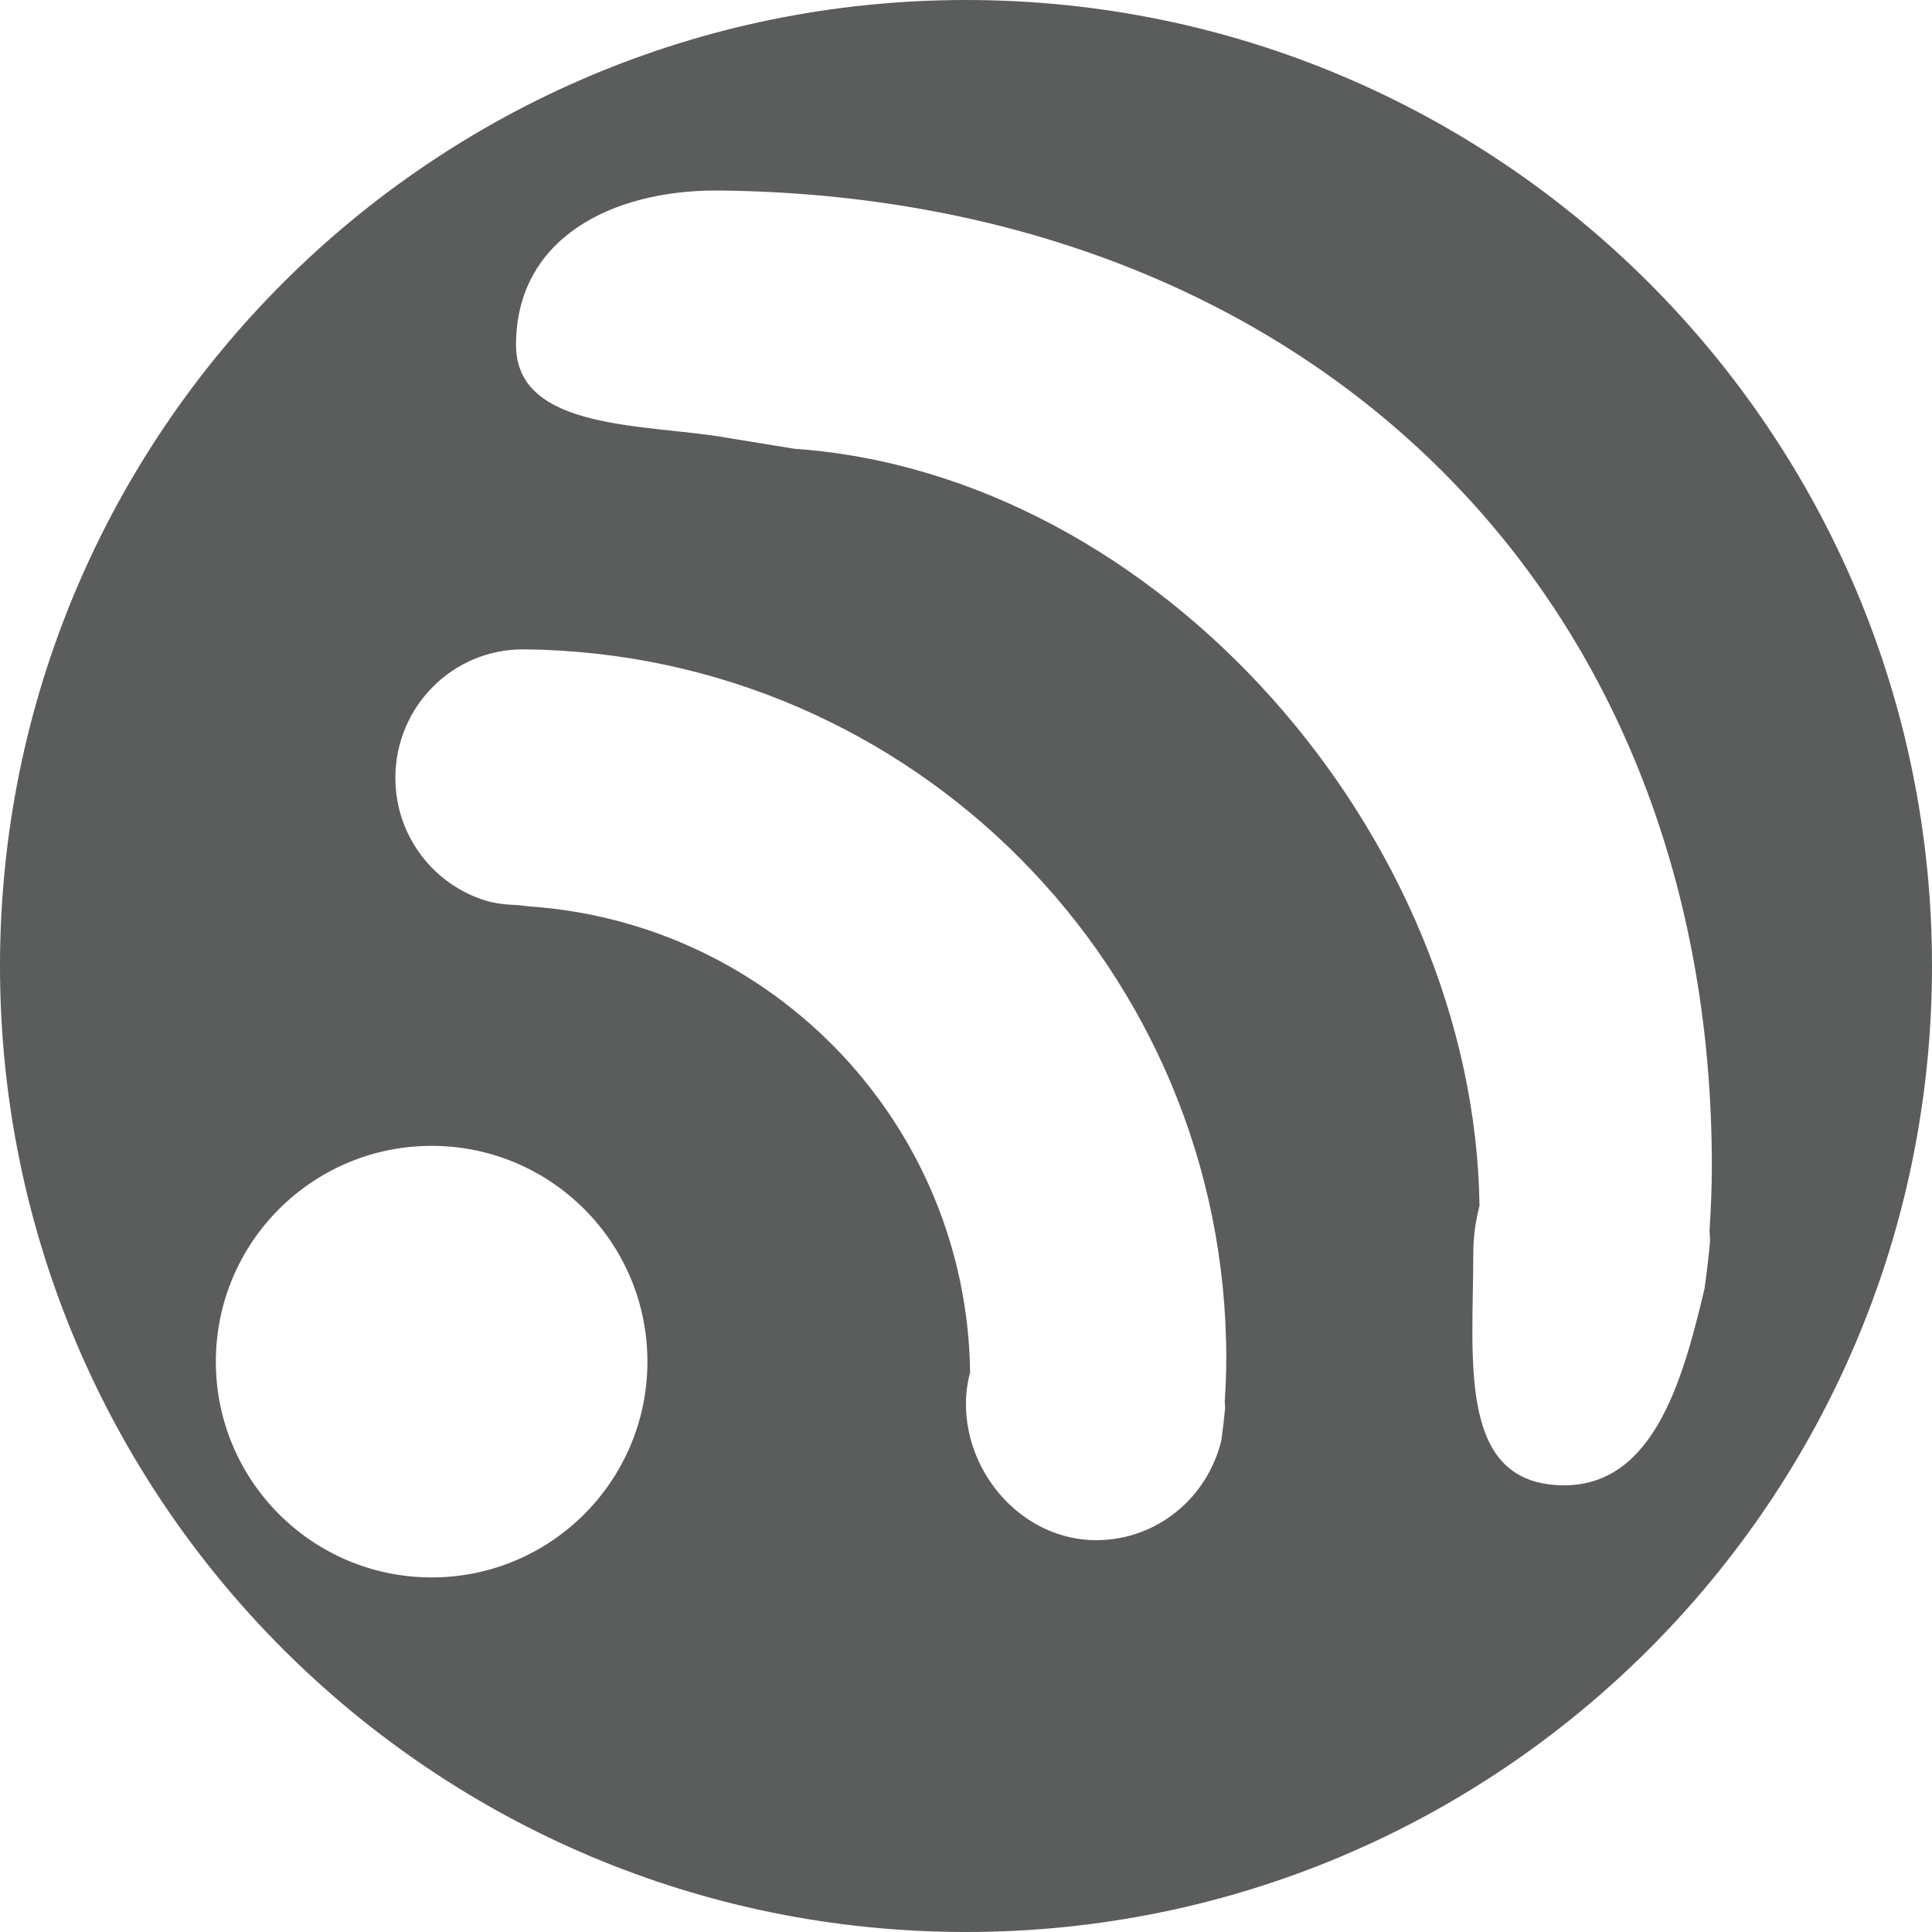 <?xml version="1.0" encoding="iso-8859-1"?>
<!-- Generator: Adobe Illustrator 18.0.0, SVG Export Plug-In . SVG Version: 6.00 Build 0)  -->
<!DOCTYPE svg PUBLIC "-//W3C//DTD SVG 1.1//EN" "http://www.w3.org/Graphics/SVG/1.1/DTD/svg11.dtd">
<svg version="1.1" id="&#x56FE;&#x5C42;_1" xmlns="http://www.w3.org/2000/svg" xmlns:xlink="http://www.w3.org/1999/xlink" x="0px"
	 y="0px" viewBox="0 0 123 123" style="enable-background:new 0 0 123 123;" xml:space="preserve">
<path style="fill:#5B5C5C;" d="M61.5,0C27.535,0,0,27.534,0,61.5C0,95.465,27.535,123,61.5,123S123,95.465,123,61.5
	C123,27.534,95.465,0,61.5,0z M27.48,100.426c-7.587,0-13.738-6.151-13.738-13.738c0-7.587,6.151-13.738,13.738-13.738
	s13.738,6.151,13.738,13.738C41.218,94.276,35.067,100.426,27.48,100.426z M77.996,89.662c-0.064,0.685-0.146,1.363-0.239,2.039
	c-0.872,3.628-4.078,6.354-7.973,6.354c-4.577,0-8.287-4.103-8.287-8.673c0-0.706,0.098-1.377,0.265-2.015
	C61.551,71.62,49.272,58.795,33.75,57.712l-0.762-0.089c-0.041-0.002-0.081-0.003-0.122-0.005c-0.655-0.026-1.313-0.088-1.939-0.28
	c-3.33-1.018-5.756-4.128-5.756-7.817c0-4.517,3.633-8.179,8.114-8.179c0.036,0,0.071,0.005,0.107,0.006
	c0.005-0.002,0.01-0.004,0.015-0.006C58.116,41.599,78.071,61.7,78.071,86.47c0,0.927-0.041,1.843-0.099,2.756
	C77.98,89.371,77.995,89.514,77.996,89.662z M108.516,82.055c-1.304,5.426-3.1,12.506-8.926,12.506
	c-6.846,0-5.794-7.938-5.794-14.774c0-1.056,0.147-2.06,0.396-3.015c-0.317-23.556-20.4-46.583-43.619-48.202l-4.301-0.7
	c-5.059-0.9-13.419-0.391-13.419-5.909c0-6.757,6.034-9.833,12.737-9.833c0.054,0,0.106,0.007,0.16,0.008
	c0.007-0.002,0.015-0.006,0.022-0.008c36.963,0.382,63.212,25.05,63.212,62.104c0,1.386-0.061,2.757-0.148,4.122
	c0.013,0.217,0.035,0.432,0.037,0.652C108.779,80.029,108.657,81.045,108.516,82.055z"/>
</svg>
